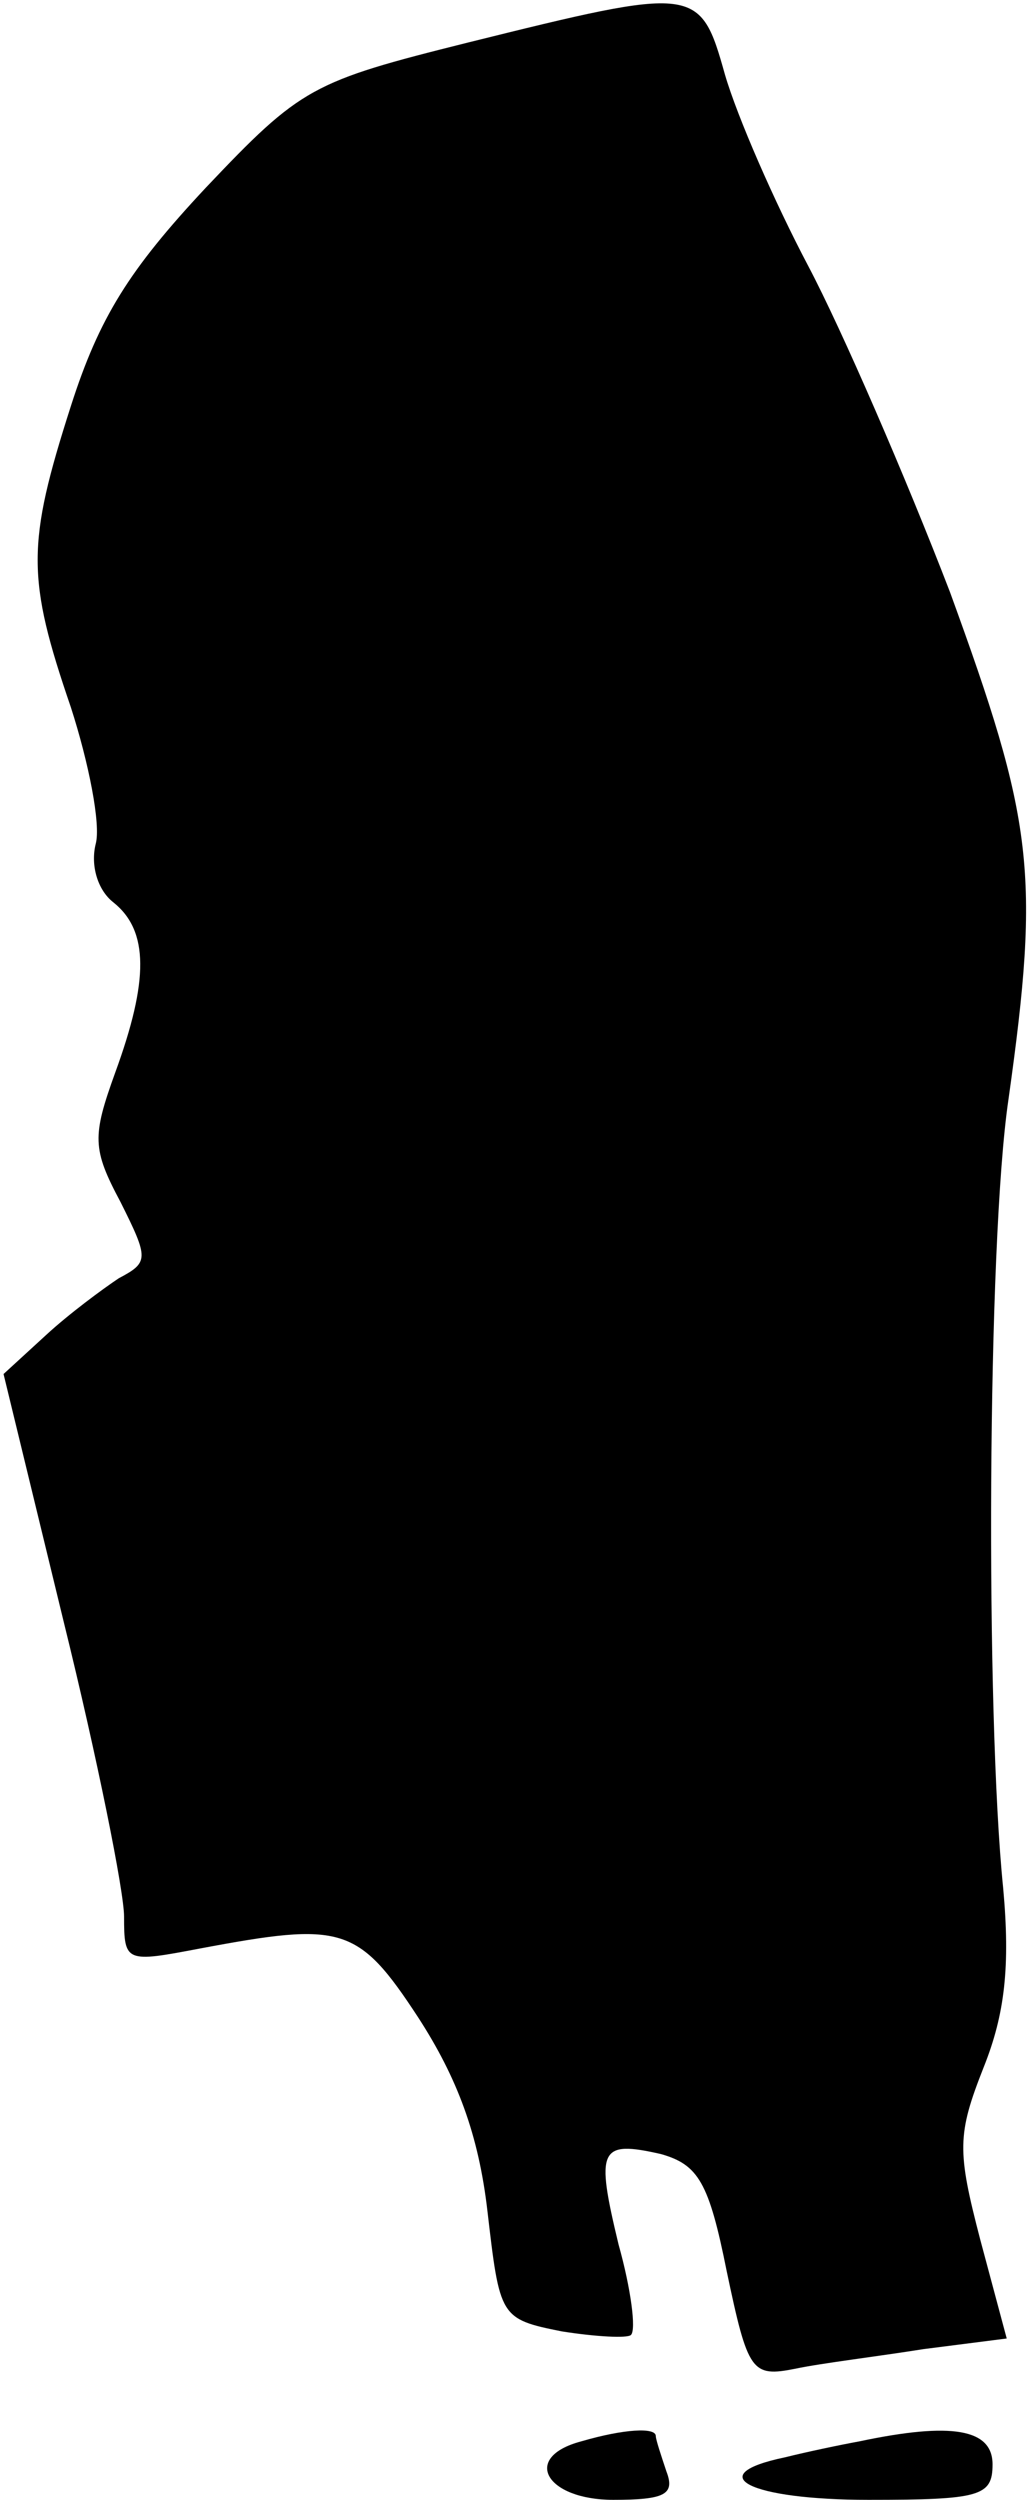 <?xml version="1.0" standalone="no"?>
<!DOCTYPE svg PUBLIC "-//W3C//DTD SVG 20010904//EN"
 "http://www.w3.org/TR/2001/REC-SVG-20010904/DTD/svg10.dtd">
<svg version="1.0" xmlns="http://www.w3.org/2000/svg"
 width="58pt" height="141pt" viewBox="0 0 58 141"
 preserveAspectRatio="xMidYMid meet">
<g transform="translate(0,141) scale(0.1,-0.1)"
fill="#000000" stroke="none">
<path fill="#000000" stroke="none" d="M264 1386 c-88 -22 -94 -25 -148 -82
-43 -46 -60 -73 -76 -123 -25 -78 -25 -97 0 -170 10 -31 17 -66 14 -77 -3 -12
1 -26 10 -33 20 -16 20 -44 1 -96 -13 -36 -13 -43 3 -73 16 -32 16 -34 -1 -43
-9 -6 -28 -20 -41 -32 l-24 -22 34 -140 c19 -77 34 -152 34 -166 0 -26 1 -26
43 -18 80 15 89 13 123 -39 22 -34 34 -66 39 -109 7 -60 7 -61 42 -68 19 -3
37 -4 39 -2 3 3 0 26 -7 51 -13 54 -11 59 24 51 21 -6 27 -16 37 -66 12 -57
14 -60 39 -55 14 3 47 7 72 11 l47 6 -15 56 c-13 50 -13 59 2 97 12 30 15 57
11 101 -10 98 -9 364 3 445 18 128 14 157 -33 286 -25 65 -61 148 -80 184 -19
36 -40 84 -47 108 -14 50 -16 50 -145 18z"/>
<path fill="#000000" stroke="none" d="M328 33 c-34 -9 -20 -33 18 -33 29 0
35 3 30 16 -3 9 -6 18 -6 20 0 5 -18 4 -42 -3z"/>
<path fill="#000000" stroke="none" d="M485 33 c-11 -2 -30 -6 -42 -9 -48 -10
-20 -24 47 -24 63 0 70 2 70 20 0 20 -23 24 -75 13z"/>
</g>
</svg>
